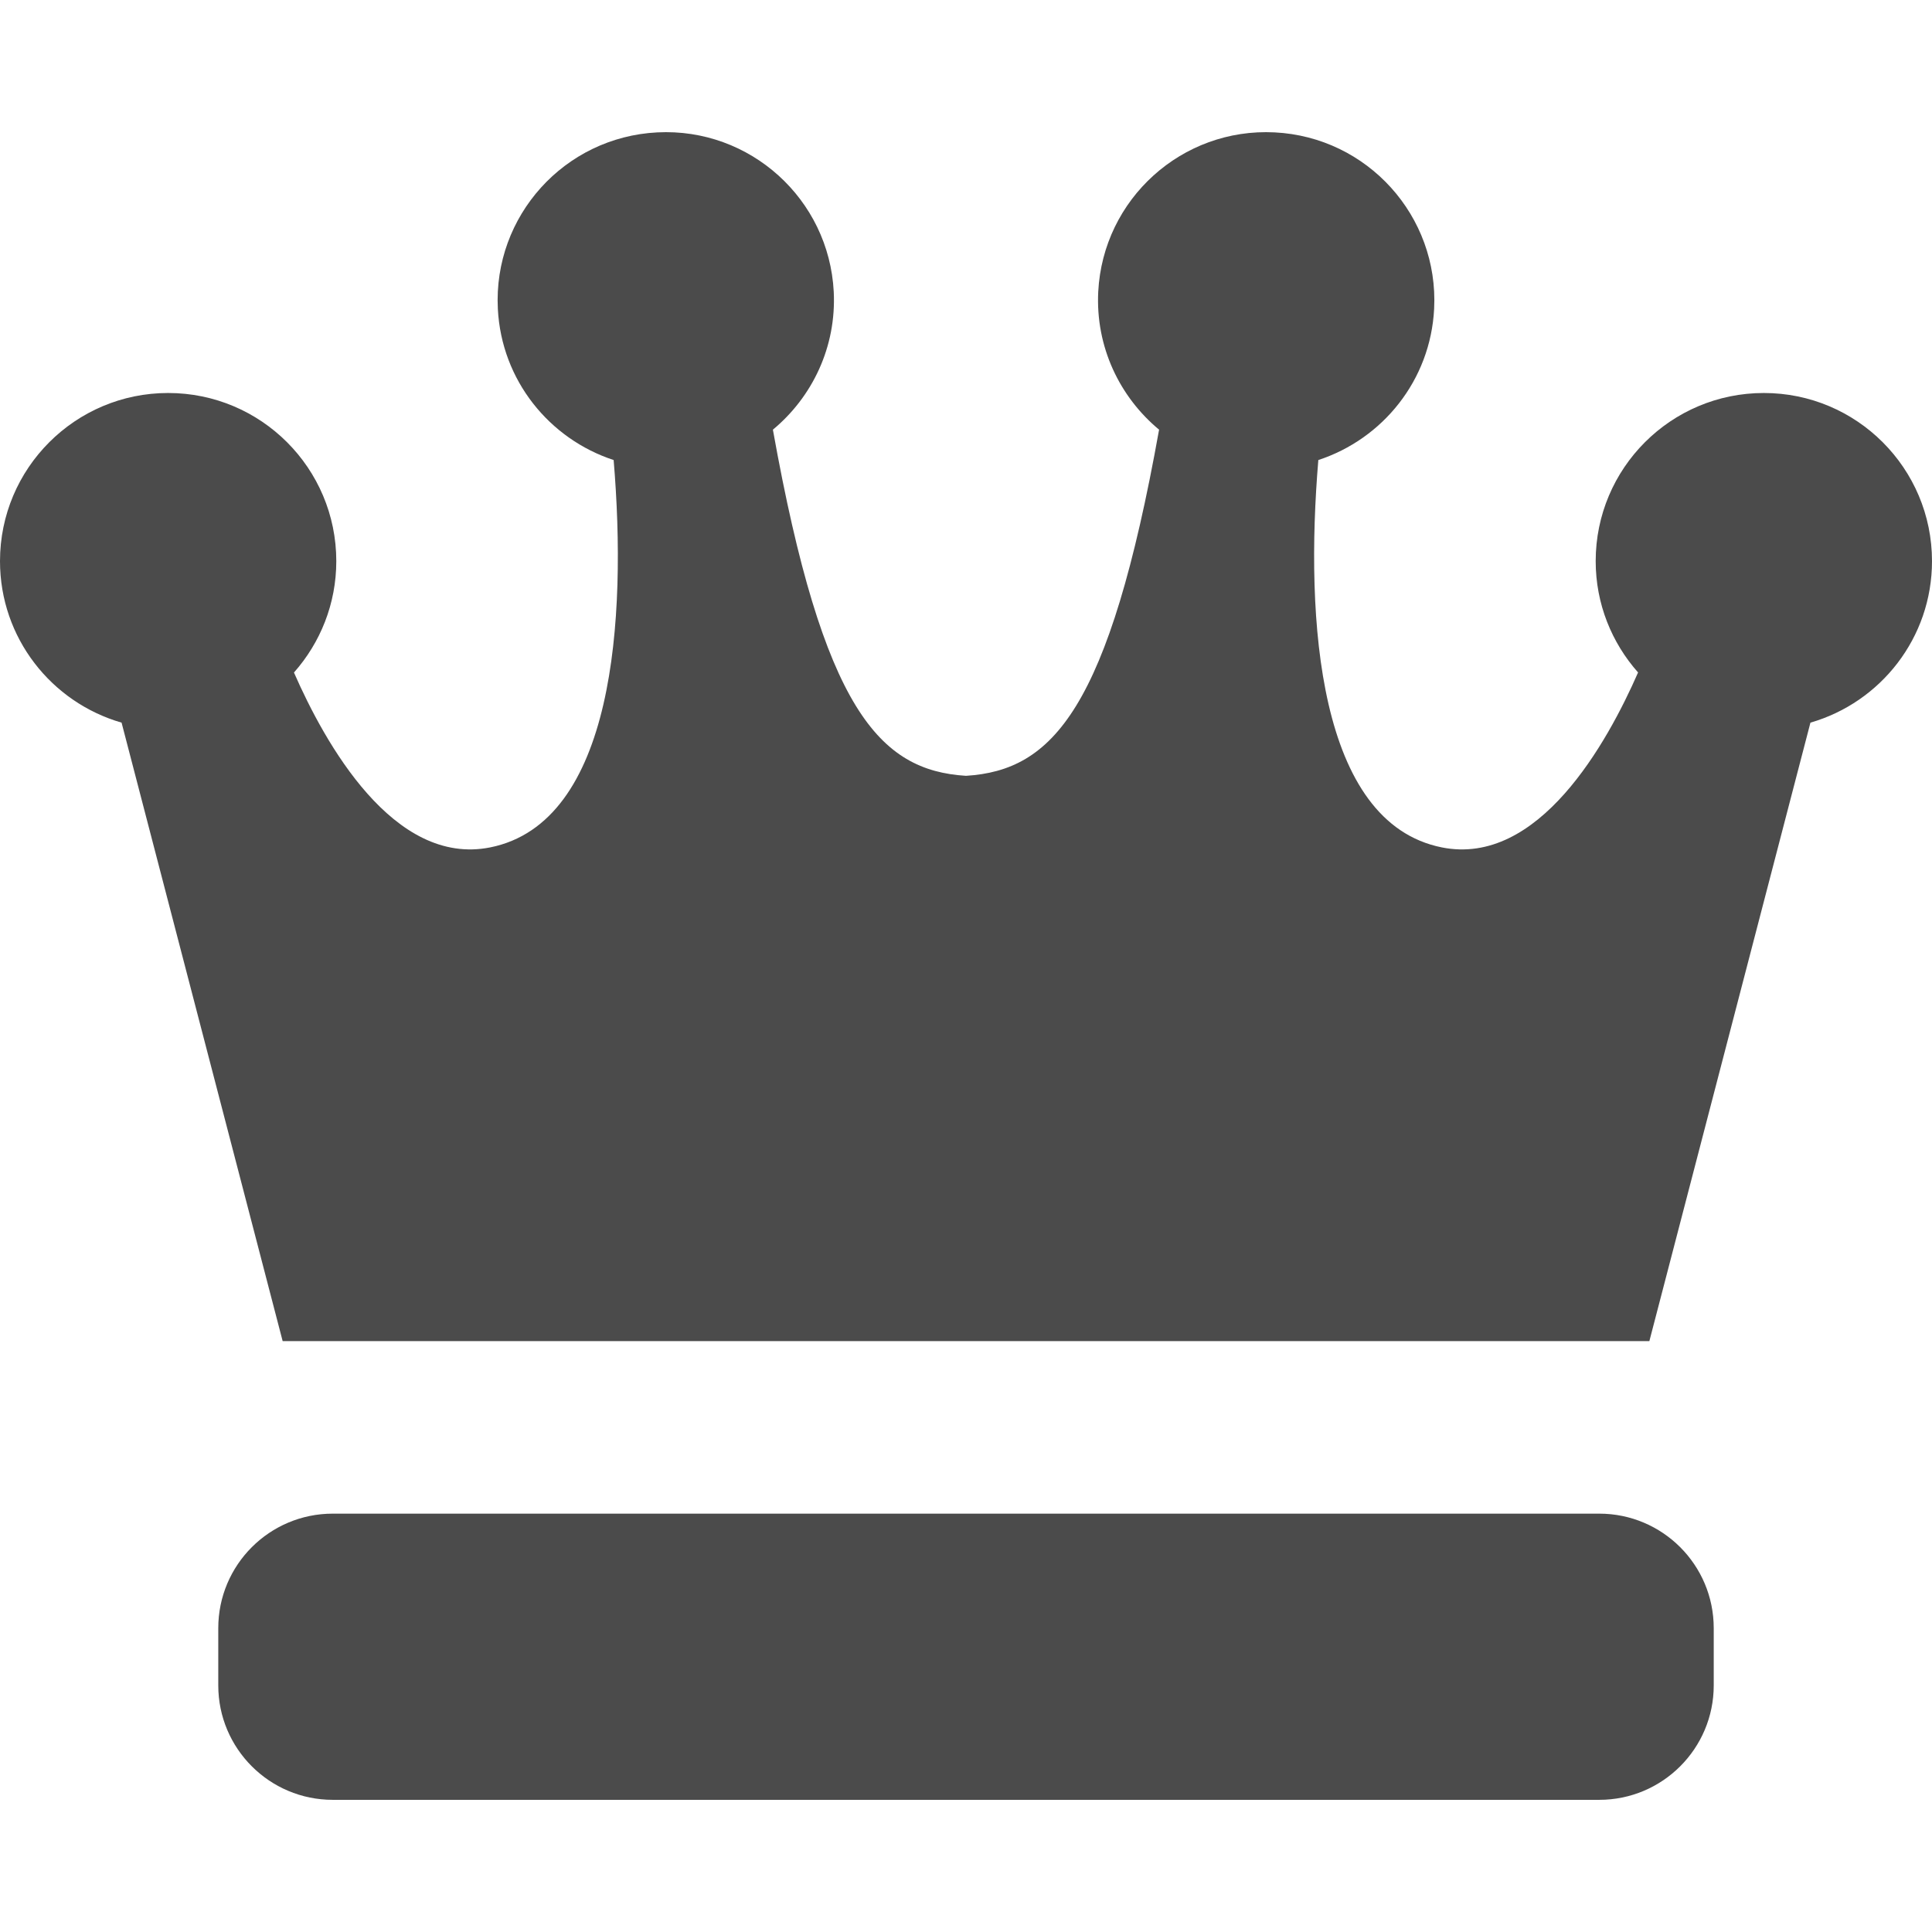 <!--?xml version="1.0" encoding="utf-8"?-->
<!-- Generator: Adobe Illustrator 15.1.0, SVG Export Plug-In . SVG Version: 6.00 Build 0)  -->

<svg version="1.1" id="_x32_" xmlns="http://www.w3.org/2000/svg" xmlns:xlink="http://www.w3.org/1999/xlink" x="0px" y="0px" width="512px" height="512px" viewBox="0 0 512 512" style="width: 256px; height: 256px; opacity: 1;" xml:space="preserve">
<style type="text/css">

	.st0{fill:#4B4B4B;}

</style>
<g>
	<path class="st0" d="M512,148.71c0-24.609-19.953-44.563-44.563-44.563c-24.625,0-44.563,19.953-44.563,44.563
		c0,11.328,4.266,21.641,11.234,29.5c-8.203,18.719-26.391,51.484-52.016,46.359c-32.813-6.578-36.281-60.234-32.719-102.656
		c17.031-5.578,29.719-21.109,30.688-40.063c1.25-24.578-17.656-45.516-42.25-46.766c-24.563-1.266-45.5,17.656-46.766,42.219
		c-0.734,14.609,5.672,27.891,16.125,36.563c-13.297,74.219-28.234,90.297-51.172,91.734c-22.938-1.438-37.875-17.516-51.172-91.734
		c10.453-8.672,16.859-21.953,16.125-36.563c-1.266-24.563-22.203-43.484-46.766-42.219c-24.594,1.25-43.5,22.188-42.25,46.766
		c0.969,18.953,13.656,34.484,30.688,40.063c3.563,42.422,0.094,96.078-32.719,102.656c-25.625,5.109-43.813-27.641-52-46.344
		c6.969-7.875,11.219-18.188,11.219-29.516c0-24.609-19.938-44.563-44.563-44.563C19.953,104.147,0,124.101,0,148.71
		c0,20.328,13.625,37.438,32.219,42.797l42.688,163.906h172.563h17.063h172.563l42.688-163.906
		C498.375,186.147,512,169.038,512,148.71z" style="fill: rgb(75, 75, 75);"></path>
	<path class="st0" d="M423.813,401.132H88.188c-16.75,0-30.344,13.578-30.344,30.344v15.172c0,16.75,13.594,30.328,30.344,30.328
		h335.625c16.75,0,30.344-13.578,30.344-30.328v-15.172C454.156,414.71,440.563,401.132,423.813,401.132z" style="fill: rgb(75, 75, 75);"></path>
</g>
</svg>
